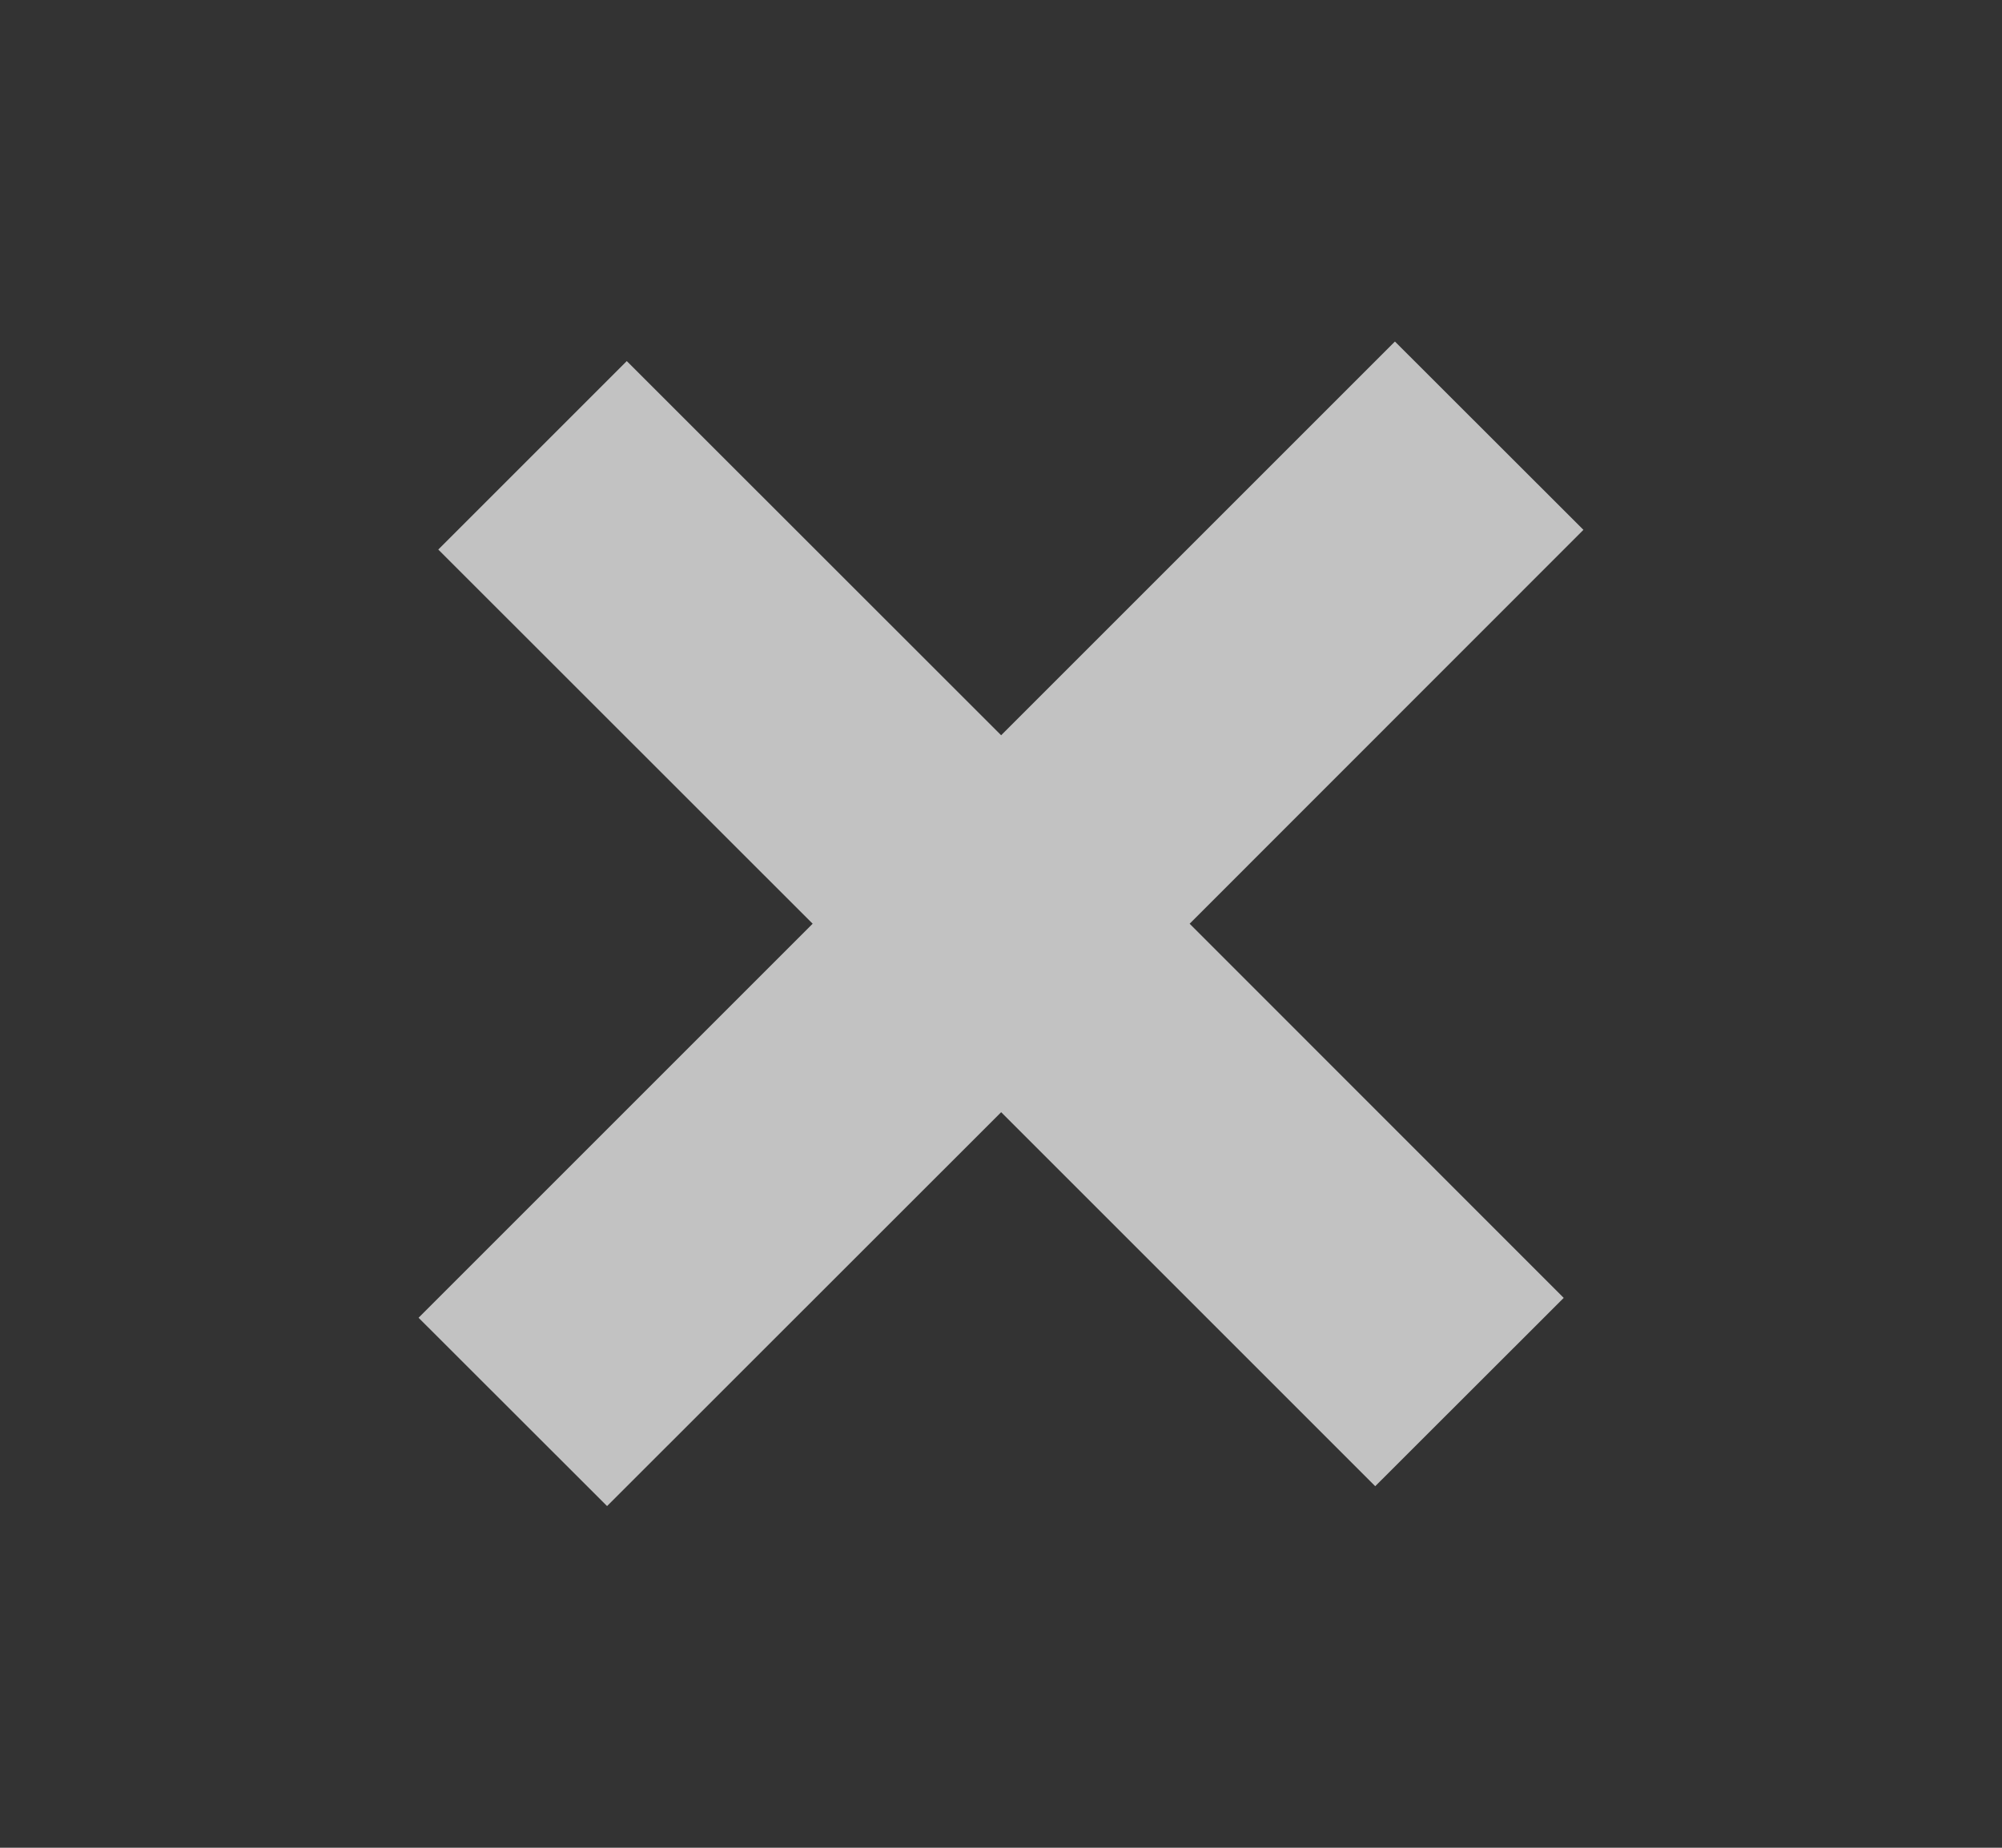 <svg width="13" height="12" viewBox="0 0 13 12" fill="none" xmlns="http://www.w3.org/2000/svg">
<rect x="0" y="0" width="13" height="12" fill="#333333" stroke="none"/>
<g id="icon / small / cross" opacity="0.7" clip-path="url(#clip0_4598_99463)">
<path id="Union" fill-rule="evenodd" clip-rule="evenodd" d="M10.282 3.441L9.058 2.218L6.501 4.775L4.07 2.345L2.846 3.569L5.277 5.999L2.718 8.558L3.942 9.781L6.501 7.223L8.93 9.652L10.154 8.429L7.725 5.999L10.282 3.441Z" fill="white"/>
</g>
<defs>
<clipPath id="clip0_4598_99463">
<rect width="12" height="12" fill="white" transform="translate(0.5)"/>
</clipPath>
</defs>
</svg>
